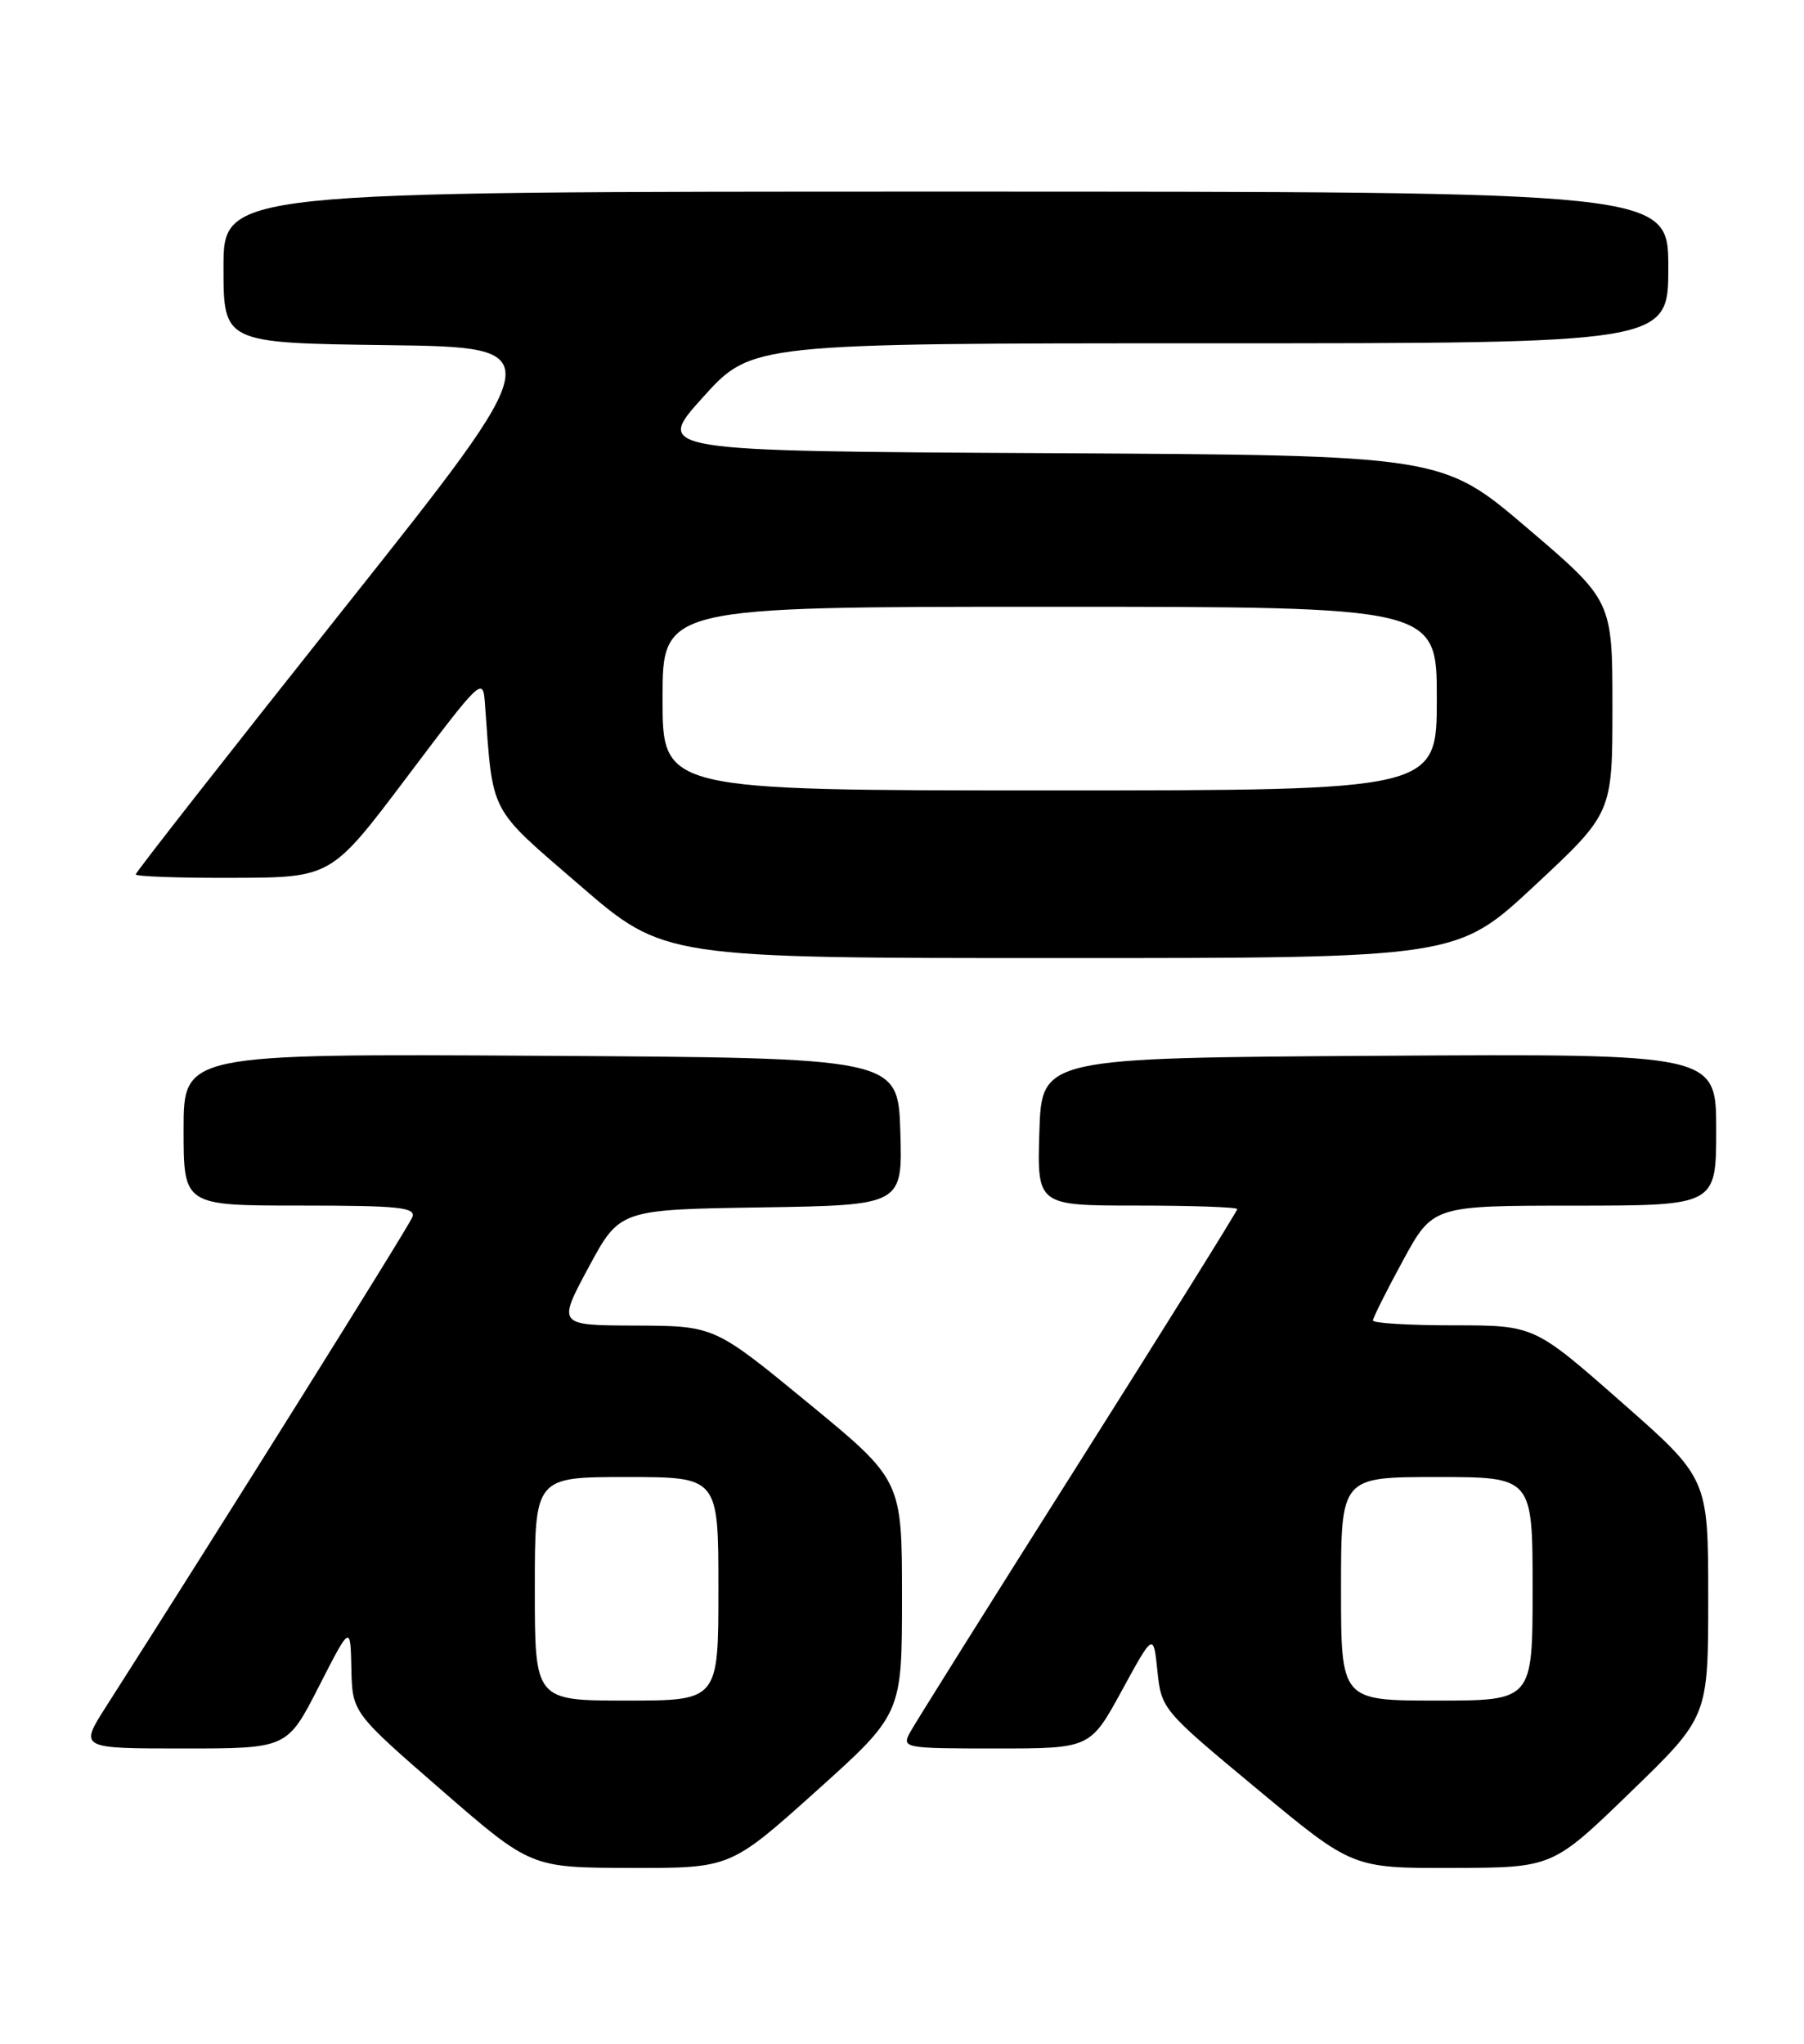 <?xml version="1.0" encoding="UTF-8" standalone="no"?>
<!DOCTYPE svg PUBLIC "-//W3C//DTD SVG 1.1//EN" "http://www.w3.org/Graphics/SVG/1.1/DTD/svg11.dtd" >
<svg xmlns="http://www.w3.org/2000/svg" xmlns:xlink="http://www.w3.org/1999/xlink" version="1.1" viewBox="0 0 226 256">
 <g >
 <path fill="currentColor"
d=" M 102.25 224.34 C 113.00 214.68 113.00 214.68 113.00 200.03 C 113.00 185.39 113.00 185.39 101.25 175.73 C 89.50 166.07 89.50 166.07 79.67 166.03 C 69.83 166.00 69.83 166.00 73.73 158.75 C 77.63 151.50 77.63 151.50 95.35 151.23 C 113.07 150.95 113.07 150.95 112.79 141.73 C 112.50 132.50 112.50 132.50 67.75 132.24 C 23.00 131.98 23.00 131.98 23.00 141.49 C 23.00 151.00 23.00 151.00 37.61 151.00 C 50.01 151.00 52.13 151.22 51.65 152.46 C 51.20 153.65 27.37 191.71 13.29 213.75 C 9.94 219.00 9.94 219.00 22.96 219.00 C 35.98 219.00 35.98 219.00 39.94 211.25 C 43.90 203.50 43.90 203.50 44.02 209.00 C 44.14 214.50 44.14 214.50 55.32 224.22 C 66.50 233.93 66.50 233.93 79.00 233.96 C 91.50 233.99 91.50 233.99 102.25 224.34 Z  M 204.25 224.48 C 214.00 215.04 214.00 215.04 214.00 200.10 C 214.00 185.17 214.00 185.17 203.10 175.59 C 192.20 166.00 192.20 166.00 182.10 166.00 C 176.54 166.00 172.00 165.73 172.00 165.39 C 172.00 165.06 173.69 161.69 175.75 157.90 C 179.50 151.01 179.50 151.01 197.25 151.01 C 215.00 151.00 215.00 151.00 215.00 141.49 C 215.00 131.98 215.00 131.98 172.75 132.24 C 130.50 132.50 130.50 132.50 130.21 141.75 C 129.92 151.00 129.92 151.00 142.46 151.00 C 149.36 151.00 155.00 151.20 155.00 151.44 C 155.00 151.69 146.01 166.09 135.03 183.46 C 124.04 200.82 114.58 215.92 113.99 217.01 C 112.96 218.94 113.27 219.00 124.75 219.00 C 136.58 219.00 136.58 219.00 140.54 211.75 C 144.50 204.50 144.50 204.50 145.00 209.31 C 145.49 214.07 145.64 214.24 157.47 224.06 C 169.43 234.00 169.43 234.00 181.97 233.96 C 194.50 233.93 194.50 233.93 204.25 224.48 Z  M 192.26 110.92 C 202.00 101.84 202.00 101.84 202.00 88.54 C 202.00 75.23 202.00 75.23 191.32 66.13 C 180.64 57.02 180.64 57.02 131.31 56.76 C 81.97 56.50 81.97 56.50 88.07 49.75 C 94.16 43.00 94.16 43.00 151.58 43.00 C 209.00 43.00 209.00 43.00 209.00 33.50 C 209.00 24.00 209.00 24.00 118.50 24.00 C 28.00 24.00 28.00 24.00 28.00 33.48 C 28.00 42.96 28.00 42.96 48.55 43.23 C 69.09 43.50 69.09 43.50 43.05 76.27 C 28.72 94.30 17.00 109.26 17.00 109.52 C 17.00 109.78 22.51 109.98 29.25 109.95 C 41.50 109.91 41.50 109.91 51.00 97.30 C 60.29 84.97 60.51 84.76 60.75 88.09 C 61.78 102.23 61.11 100.93 72.65 110.90 C 83.19 120.00 83.19 120.00 132.86 120.00 C 182.52 120.00 182.52 120.00 192.26 110.92 Z  M 67.00 199.00 C 67.00 185.00 67.00 185.00 78.50 185.00 C 90.00 185.00 90.00 185.00 90.00 199.00 C 90.00 213.00 90.00 213.00 78.50 213.00 C 67.00 213.00 67.00 213.00 67.00 199.00 Z  M 168.00 199.00 C 168.00 185.00 168.00 185.00 180.00 185.00 C 192.00 185.00 192.00 185.00 192.00 199.00 C 192.00 213.00 192.00 213.00 180.00 213.00 C 168.00 213.00 168.00 213.00 168.00 199.00 Z  M 83.00 87.50 C 83.00 76.00 83.00 76.00 131.50 76.00 C 180.00 76.00 180.00 76.00 180.00 87.50 C 180.00 99.00 180.00 99.00 131.50 99.00 C 83.00 99.00 83.00 99.00 83.00 87.50 Z "/>
</g>
</svg>